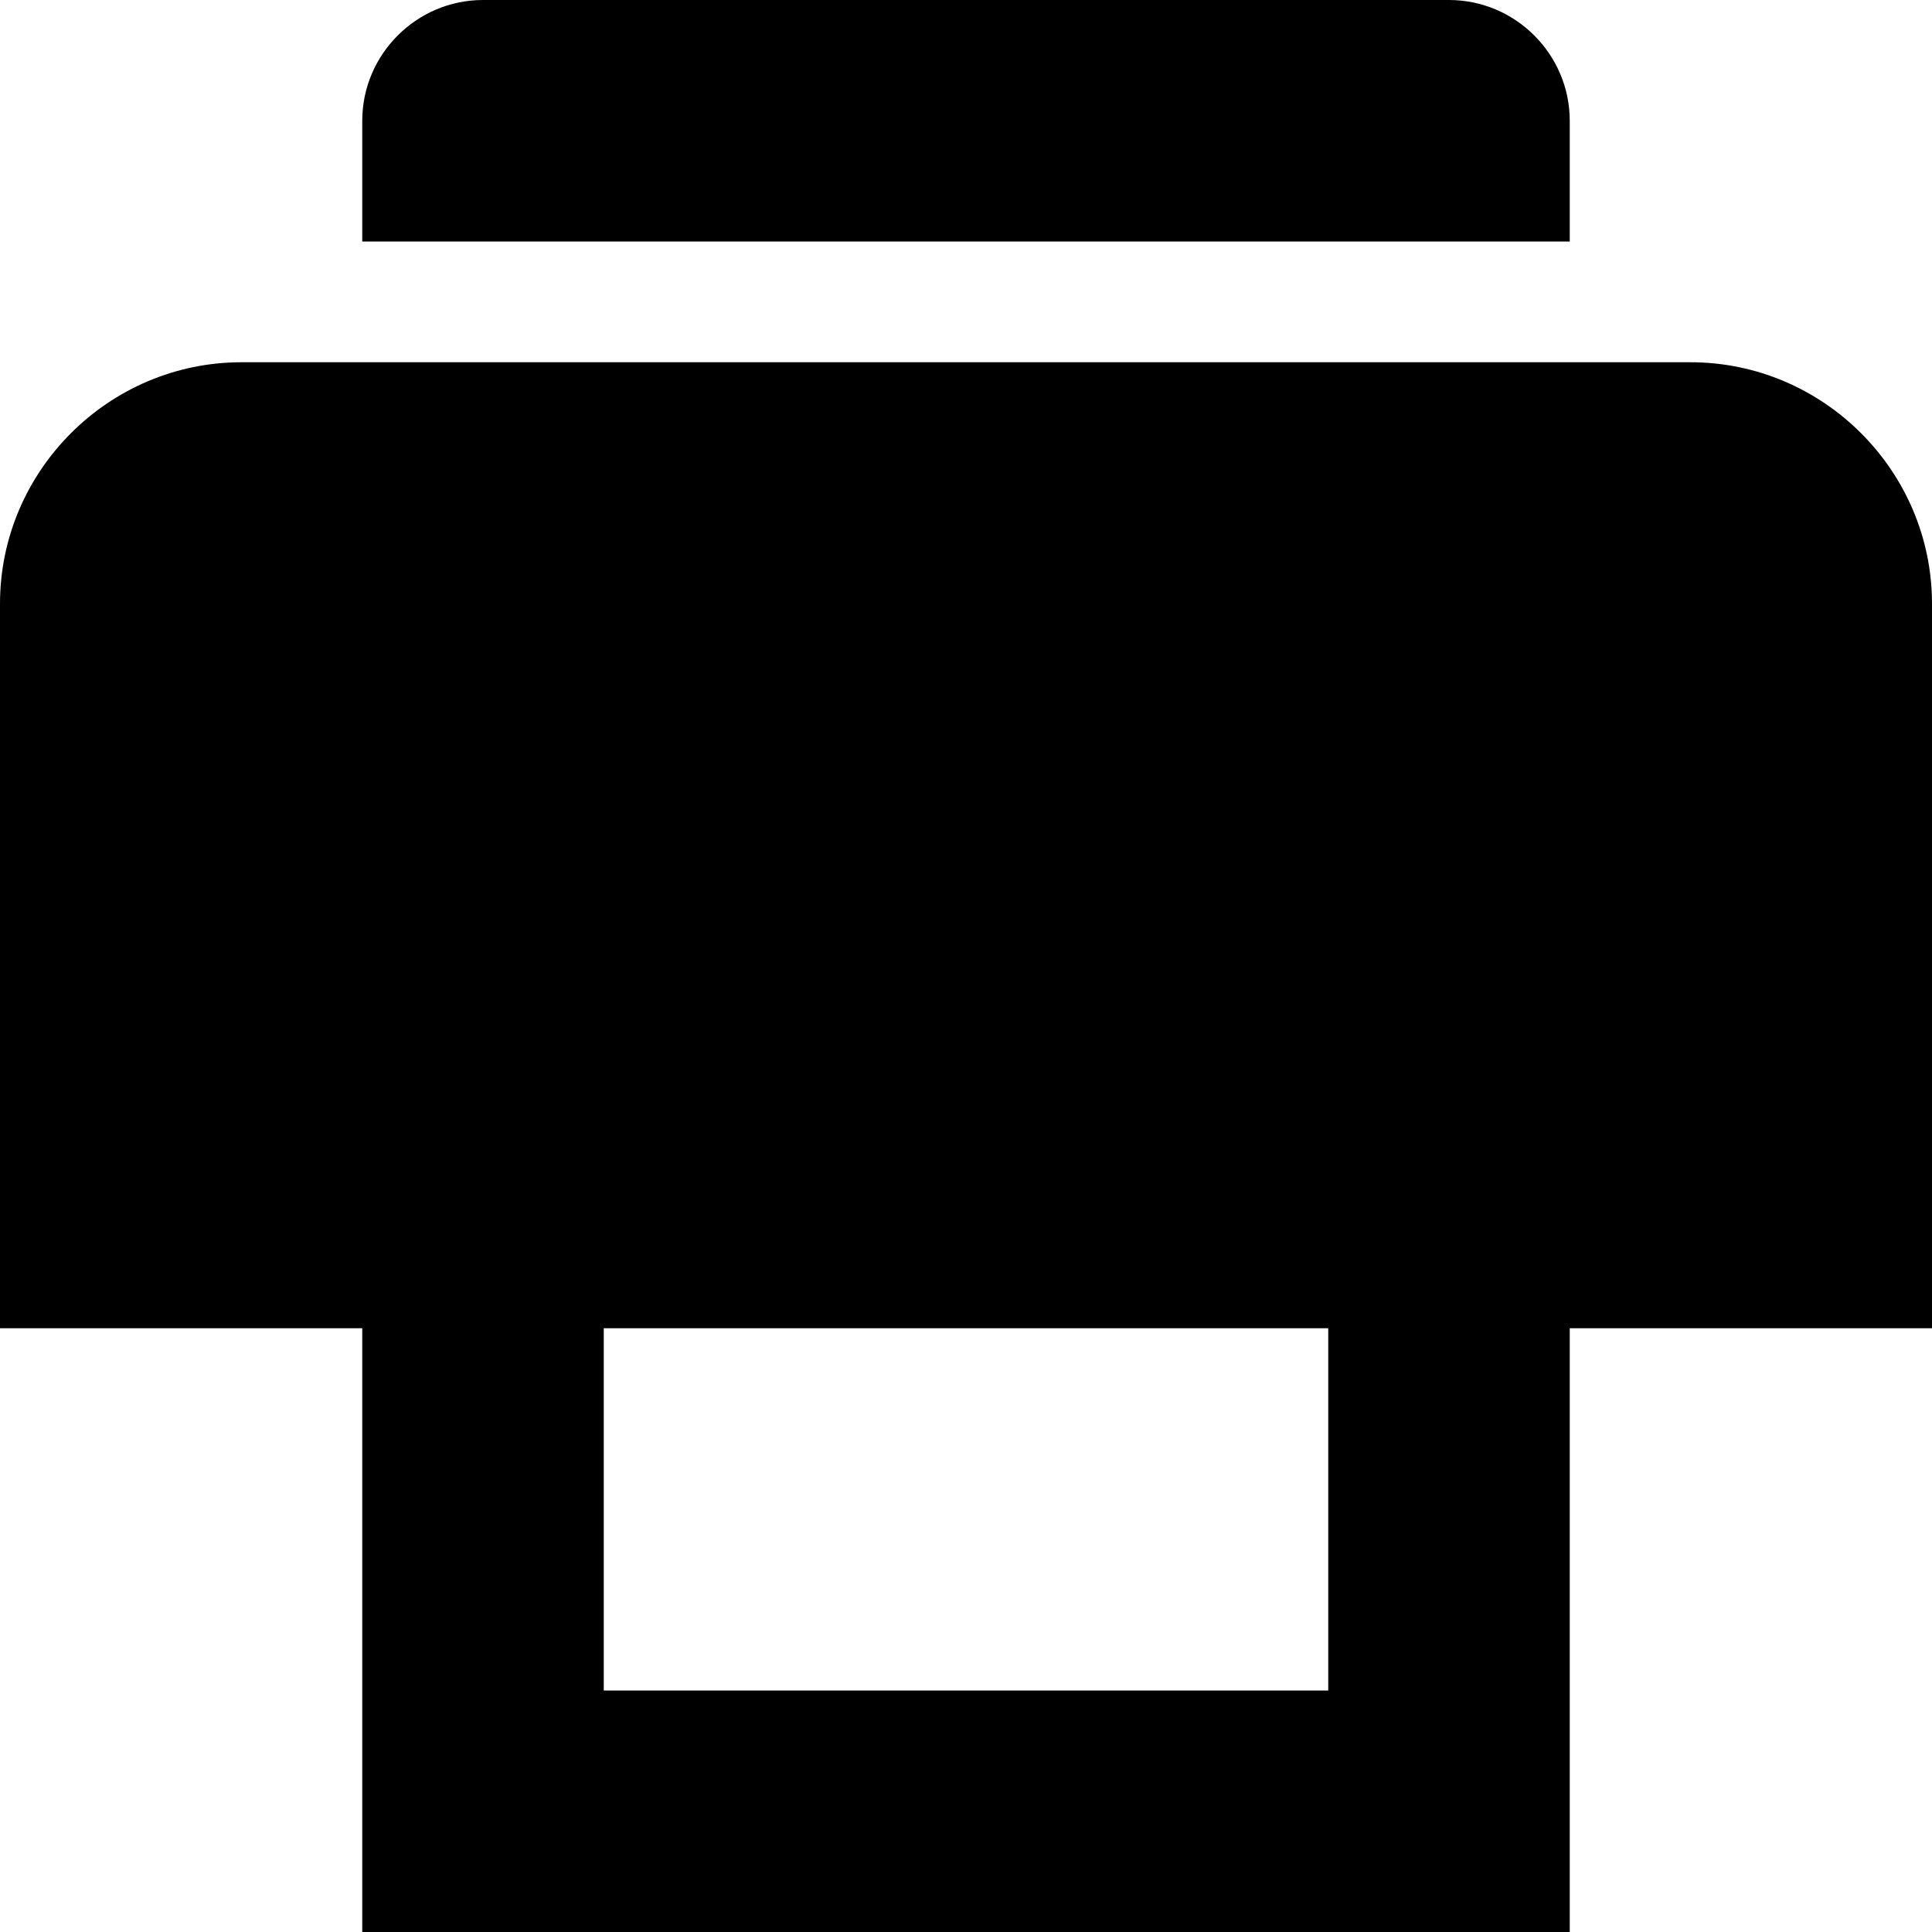<svg xmlns="http://www.w3.org/2000/svg" width="64" height="64" viewBox="0 0 64 64"><path d="M12 8V4c0-2.2 1.8-4 4-4h32c2.2 0 4 1.8 4 4v4H12zm-4 4h48c4.4 0 8 3.6 8 8v24H52v20H12V44H0V20c0-4.4 3.6-8 8-8zm12 44h24V44H20v12z" fill-rule="evenodd" clip-rule="evenodd"/></svg>